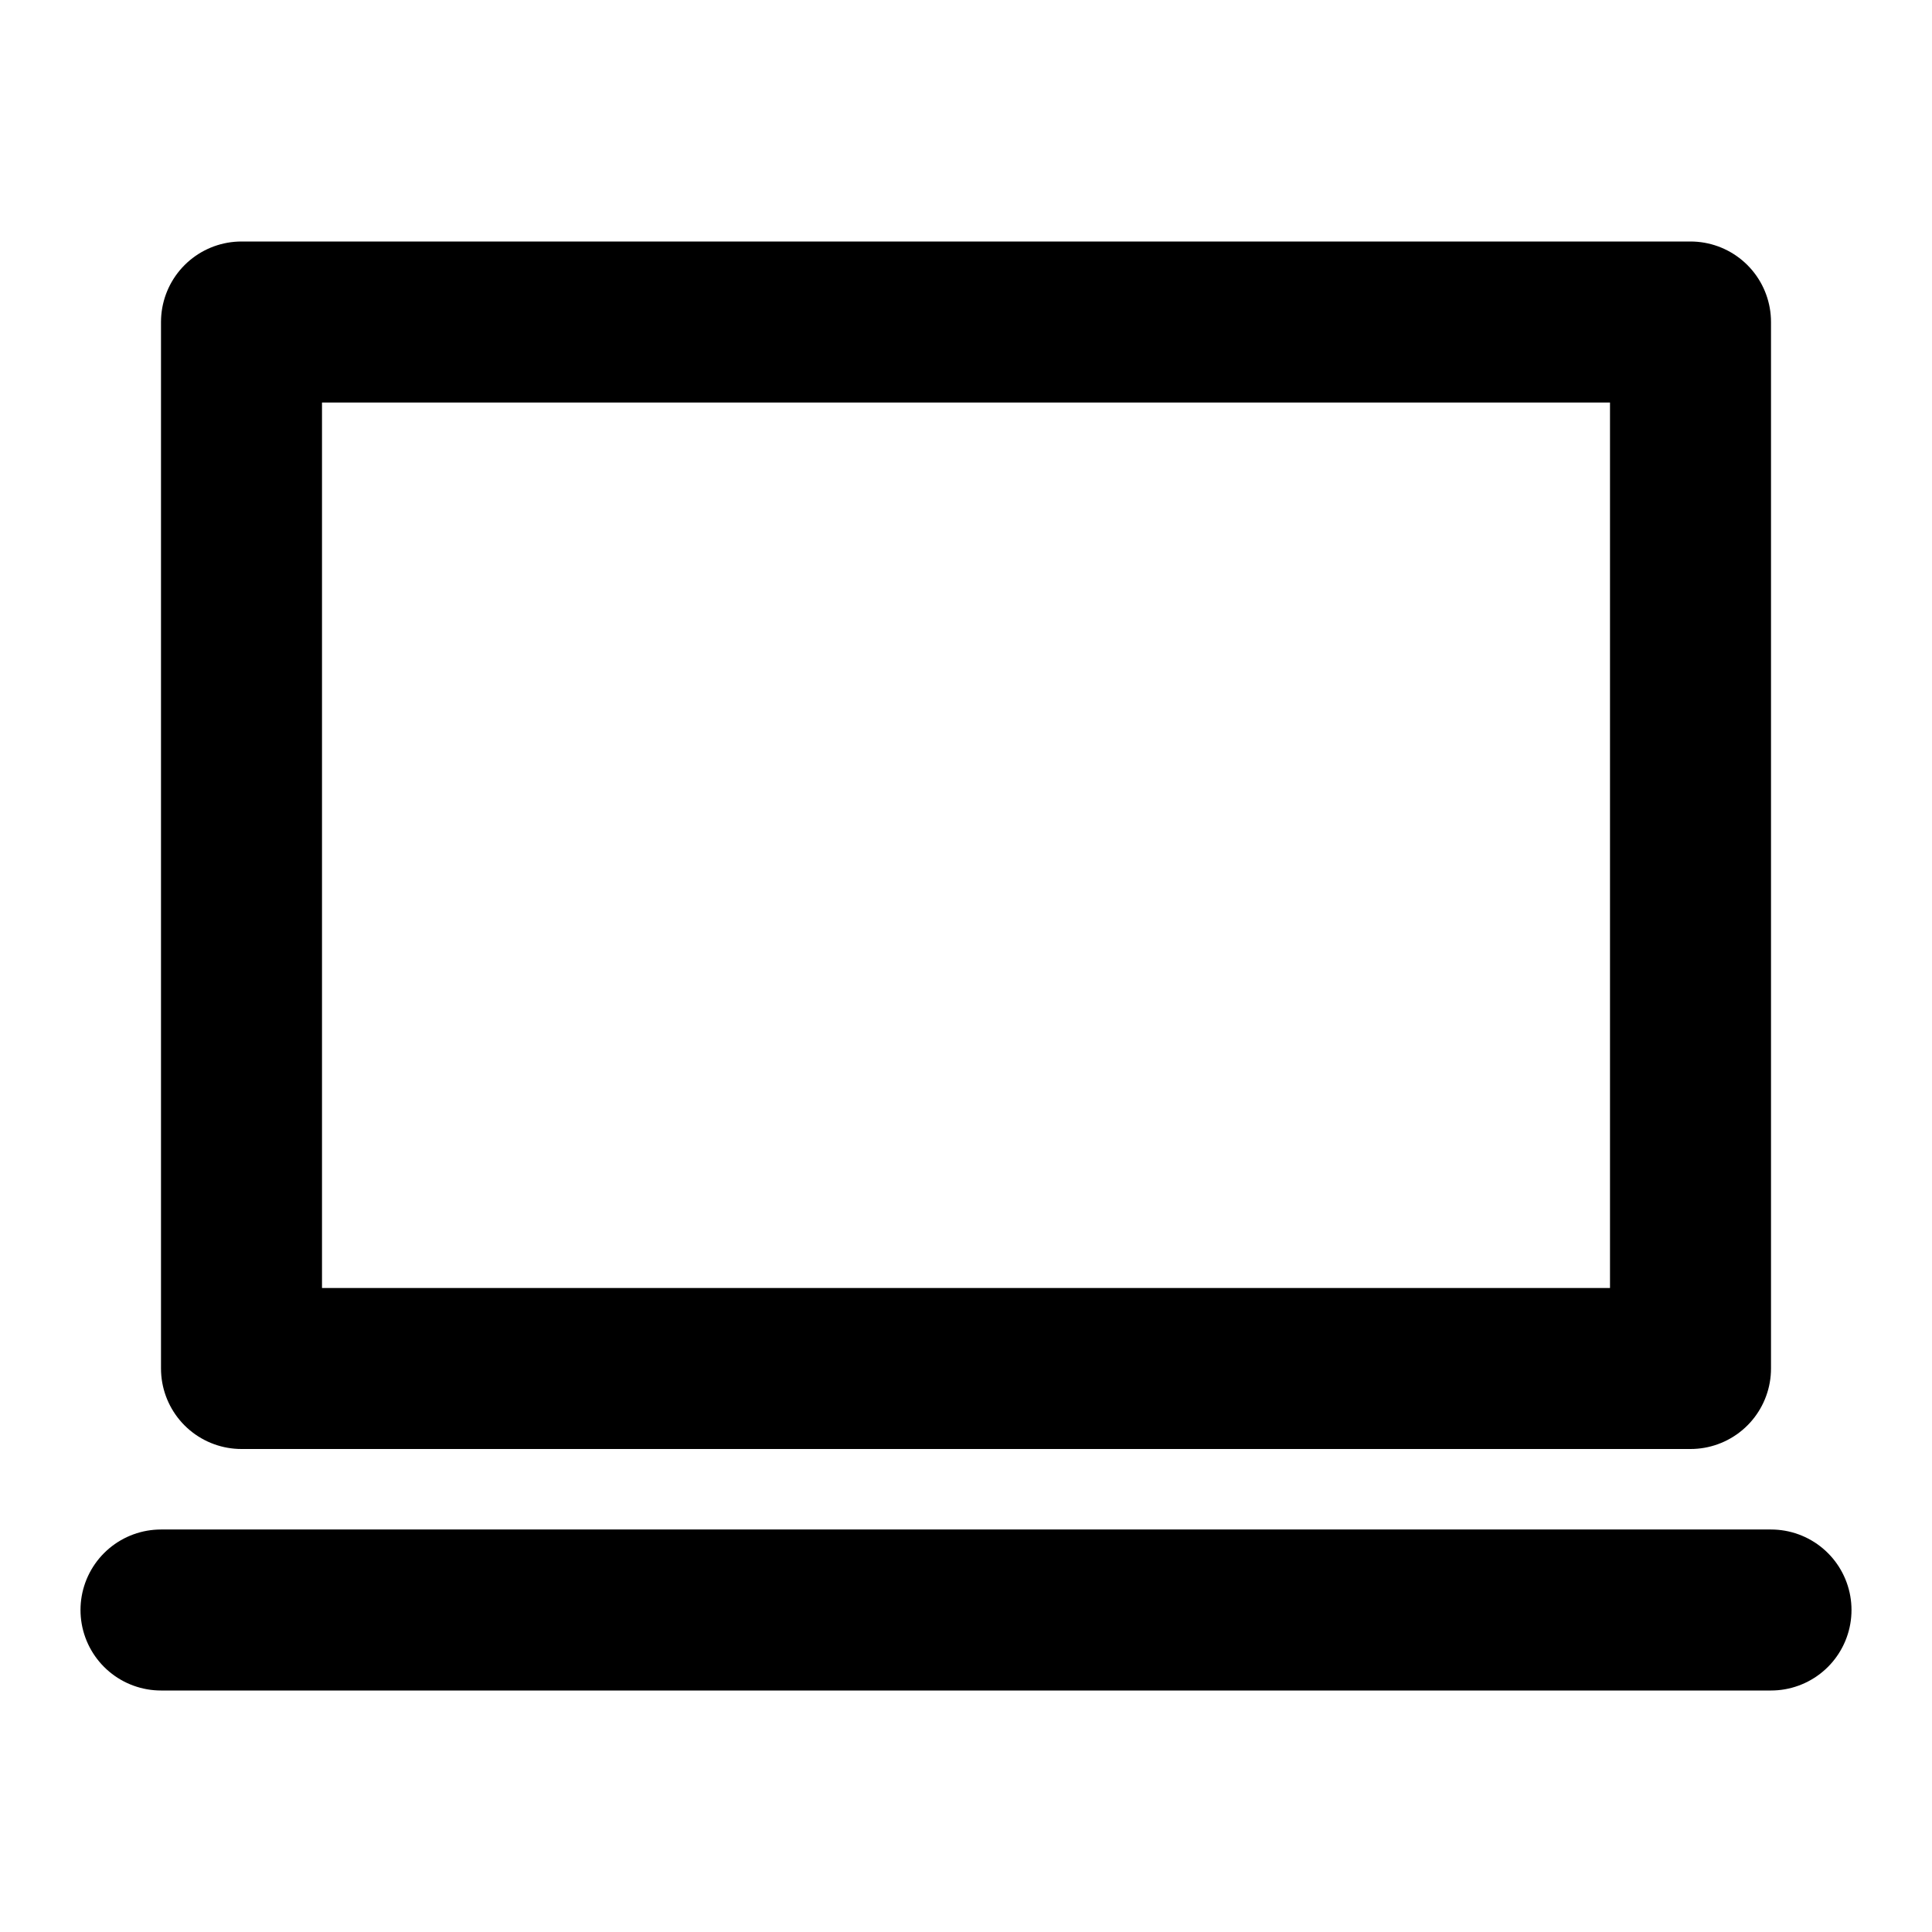 <svg width="24" height="24" viewBox="0 0 24 24" fill="none" xmlns="http://www.w3.org/2000/svg">
<path d="M2 20H22M21 17V4H3V17H21Z" stroke="black" stroke-width="2" stroke-linecap="round" stroke-linejoin="round"/>
</svg>
